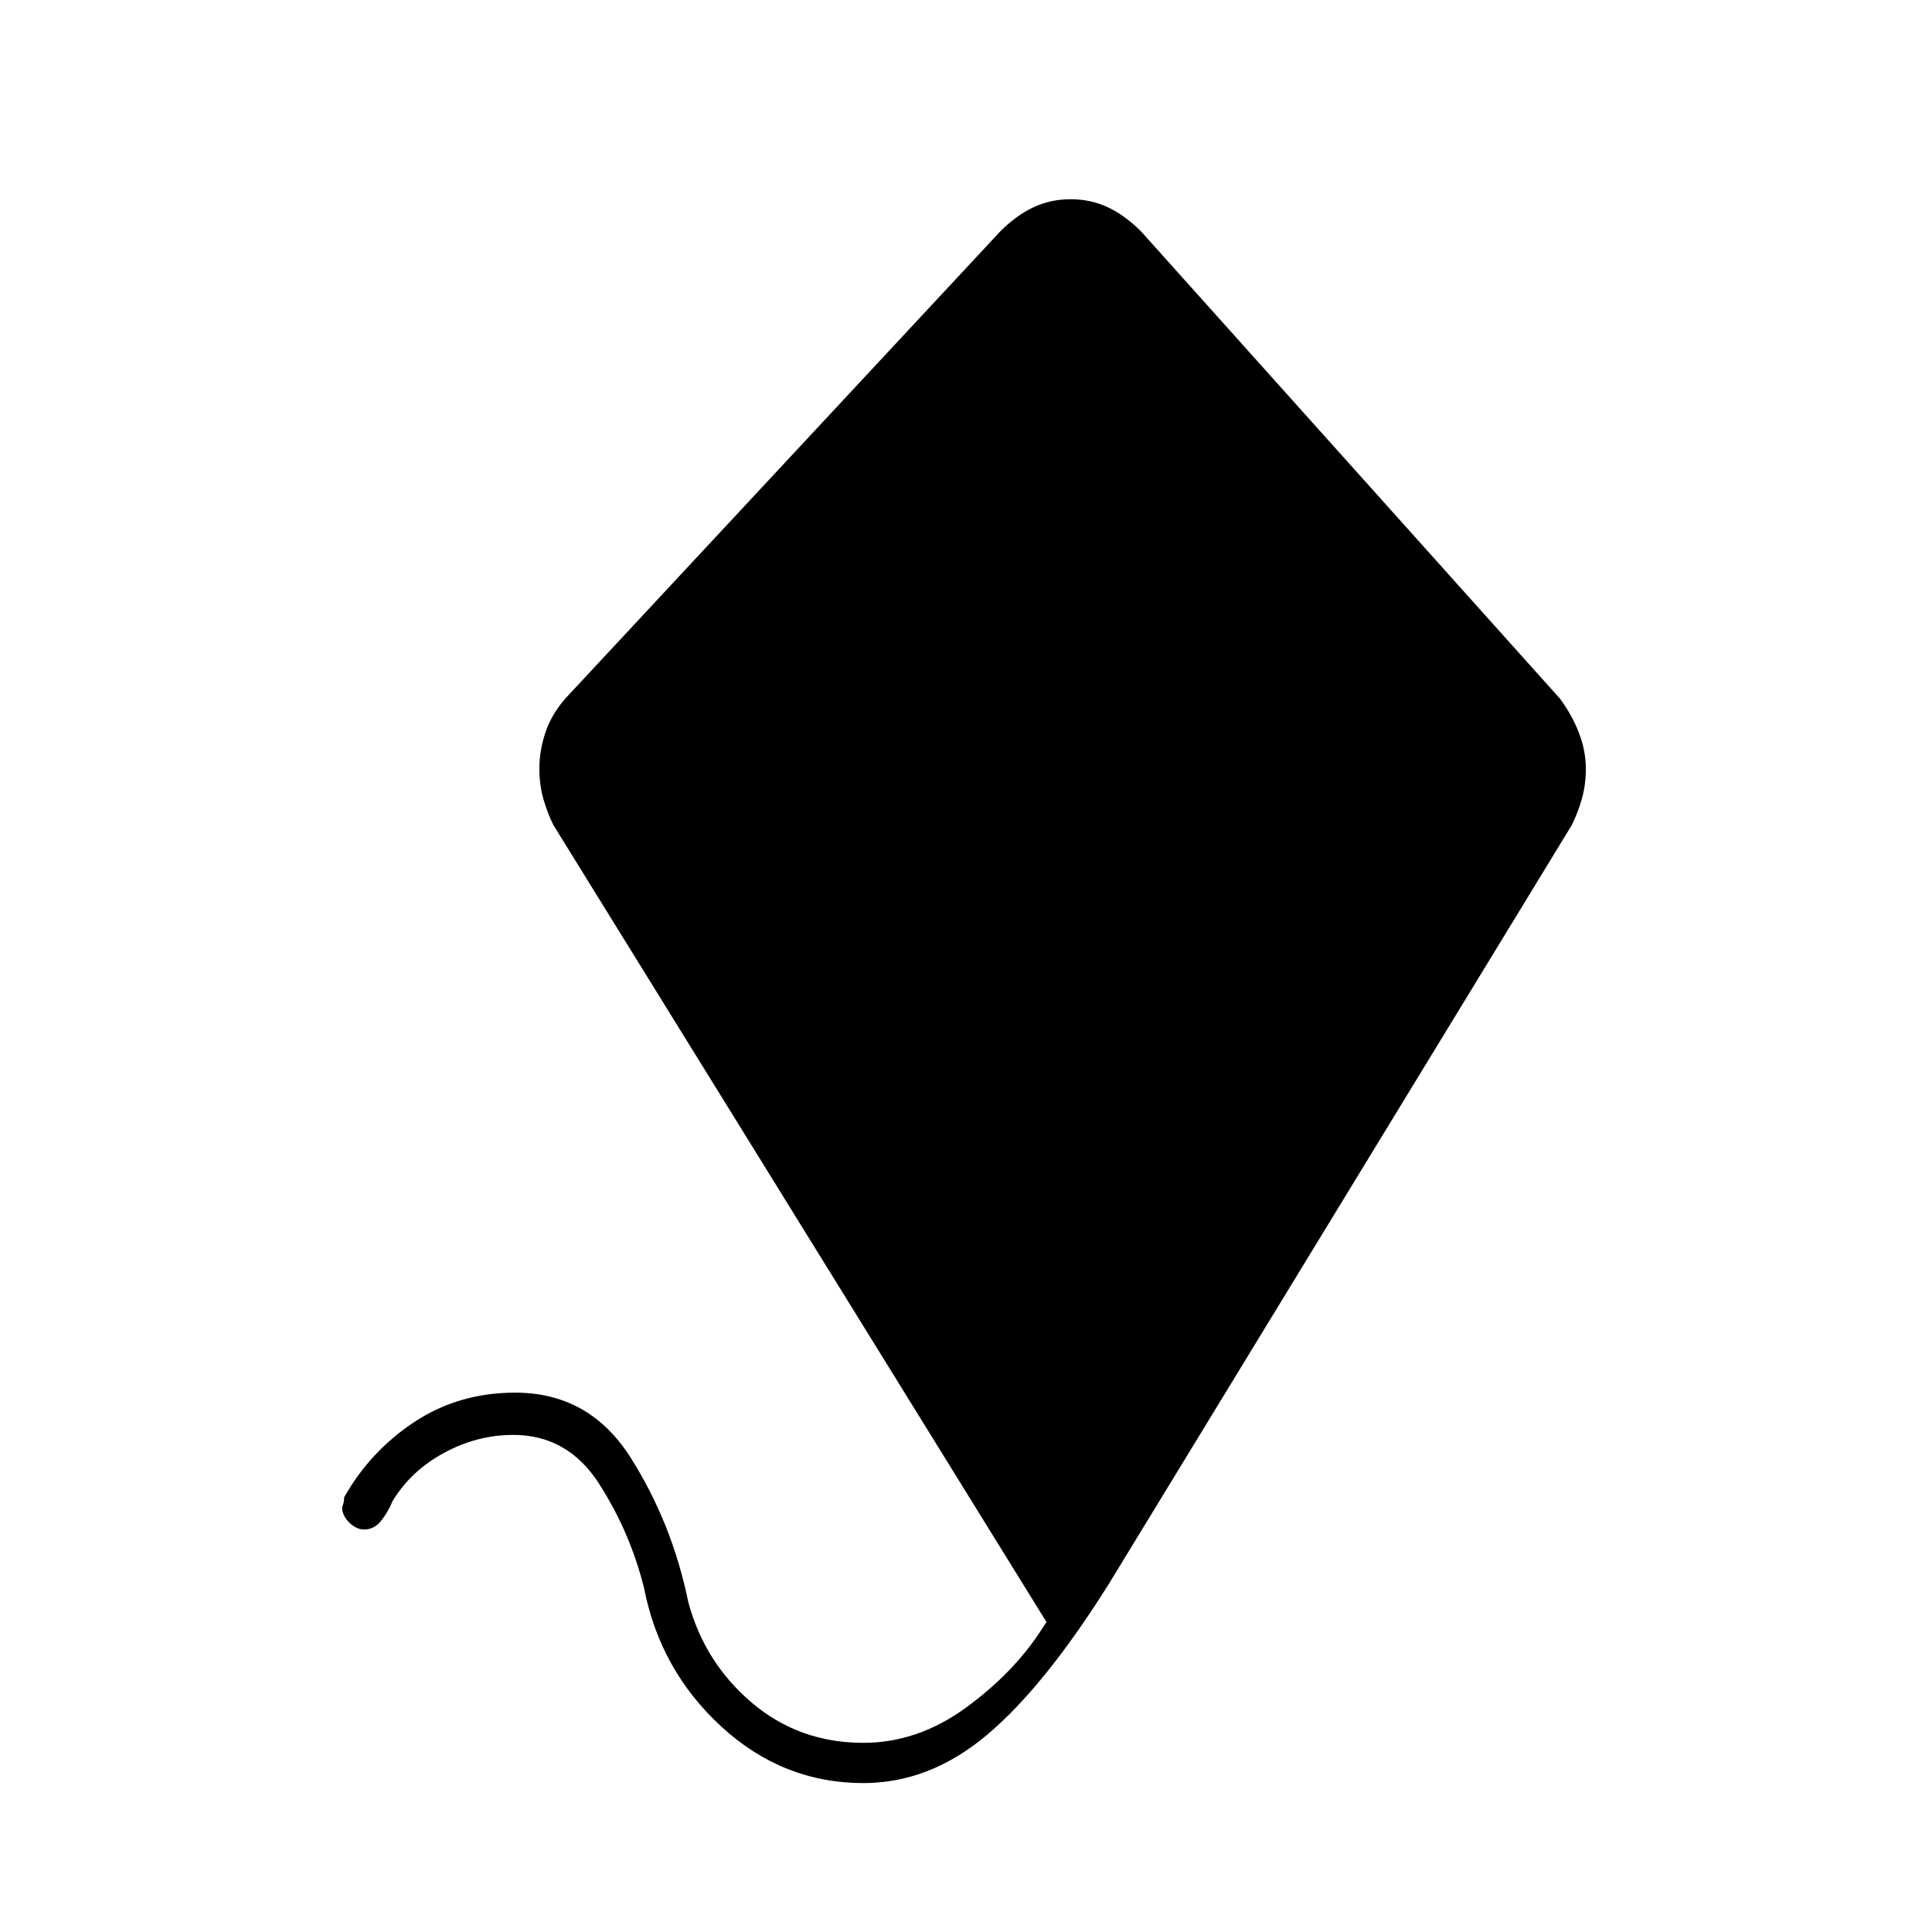<svg xmlns="http://www.w3.org/2000/svg" height="20" viewBox="0 -960 960 960" width="20"><path d="M429-74q-40 0-70.5-28T320-171q-7-28-22.5-52T255-247q-18 0-34.5 9T195-214q-2 5-5.5 9.5T181-200q-4 0-7.5-3.5T170-211l.5-1.5q.5-1.5.5-3.5 13-23 35-37.5t50-14.5q37 0 57.5 32.5T342-164q8 30 31.5 50T429-94q27 0 51-17.5t38-39.5l2-3-245-396q-3-6-5-13t-2-15q0-9 3-18t10-17l216-232q8-8 16.5-12t18.5-4q10 0 18.5 4t16.5 12l208 232q6 8 9.5 17t3.5 18q0 8-2 15t-5 13L551-173q-32 51-60.5 75T429-74Z"/></svg>